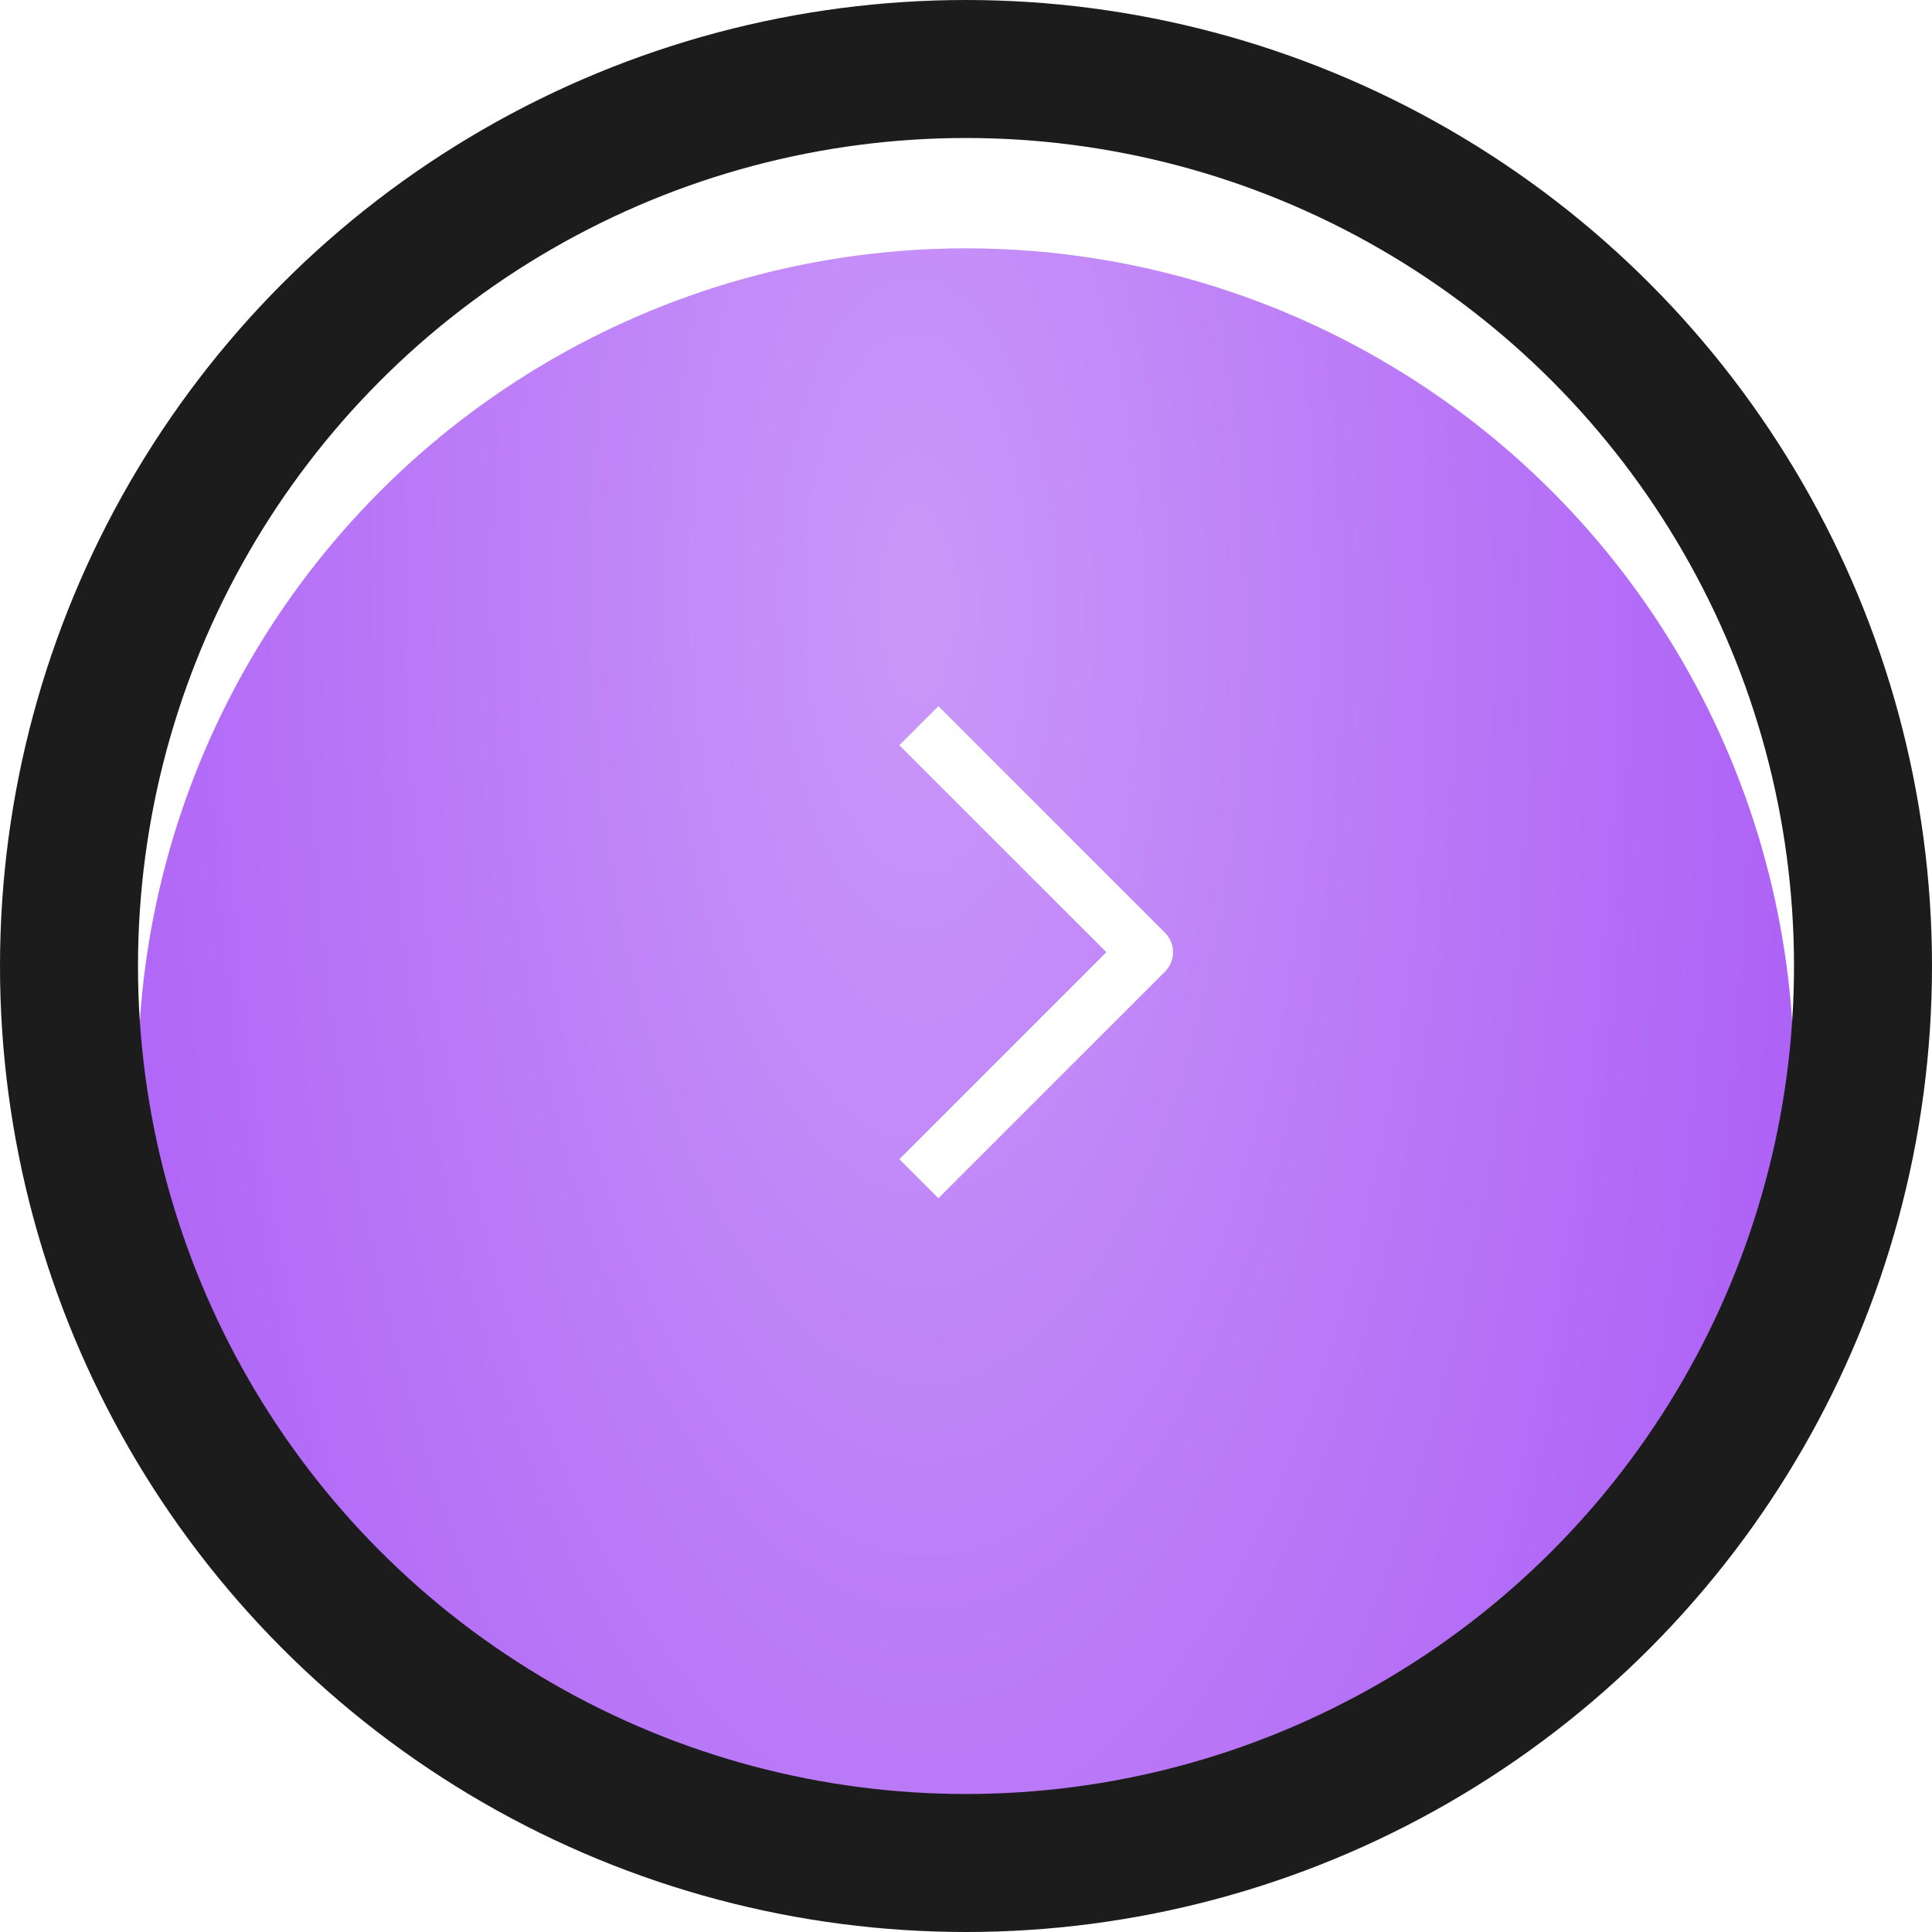 <svg width="70" height="70" viewBox="0 0 70 70" fill="none" xmlns="http://www.w3.org/2000/svg">
<g filter="url(#filter0_i_16_169)">
<circle cx="30" cy="30" r="30" transform="matrix(-1 0 0 1 65 5)" fill="#AE62F6"/>
<circle cx="30" cy="30" r="30" transform="matrix(-1 0 0 1 65 5)" fill="url(#paint0_radial_16_169)" fill-opacity="0.34"/>
</g>
<circle cx="30" cy="30" r="32.5" transform="matrix(-1 0 0 1 65 5)" stroke="#1C1C1C" stroke-width="5"/>
<path d="M34 27L41.5 34.5L34 42" stroke="white" stroke-width="2" stroke-linecap="square" stroke-linejoin="round"/>
<defs>
<filter id="filter0_i_16_169" x="0" y="0" width="70" height="74" filterUnits="userSpaceOnUse" color-interpolation-filters="sRGB">
<feFlood flood-opacity="0" result="BackgroundImageFix"/>
<feBlend mode="normal" in="SourceGraphic" in2="BackgroundImageFix" result="shape"/>
<feColorMatrix in="SourceAlpha" type="matrix" values="0 0 0 0 0 0 0 0 0 0 0 0 0 0 0 0 0 0 127 0" result="hardAlpha"/>
<feOffset dy="4"/>
<feGaussianBlur stdDeviation="10.25"/>
<feComposite in2="hardAlpha" operator="arithmetic" k2="-1" k3="1"/>
<feColorMatrix type="matrix" values="0 0 0 0 0.781 0 0 0 0 0.551 0 0 0 0 1 0 0 0 1 0"/>
<feBlend mode="normal" in2="shape" result="effect1_innerShadow_16_169"/>
</filter>
<radialGradient id="paint0_radial_16_169" cx="0" cy="0" r="1" gradientUnits="userSpaceOnUse" gradientTransform="translate(31.869 12.6) rotate(91.318) scale(77.421 32.375)">
<stop stop-color="white"/>
<stop offset="1" stop-color="white" stop-opacity="0"/>
</radialGradient>
</defs>
</svg>

